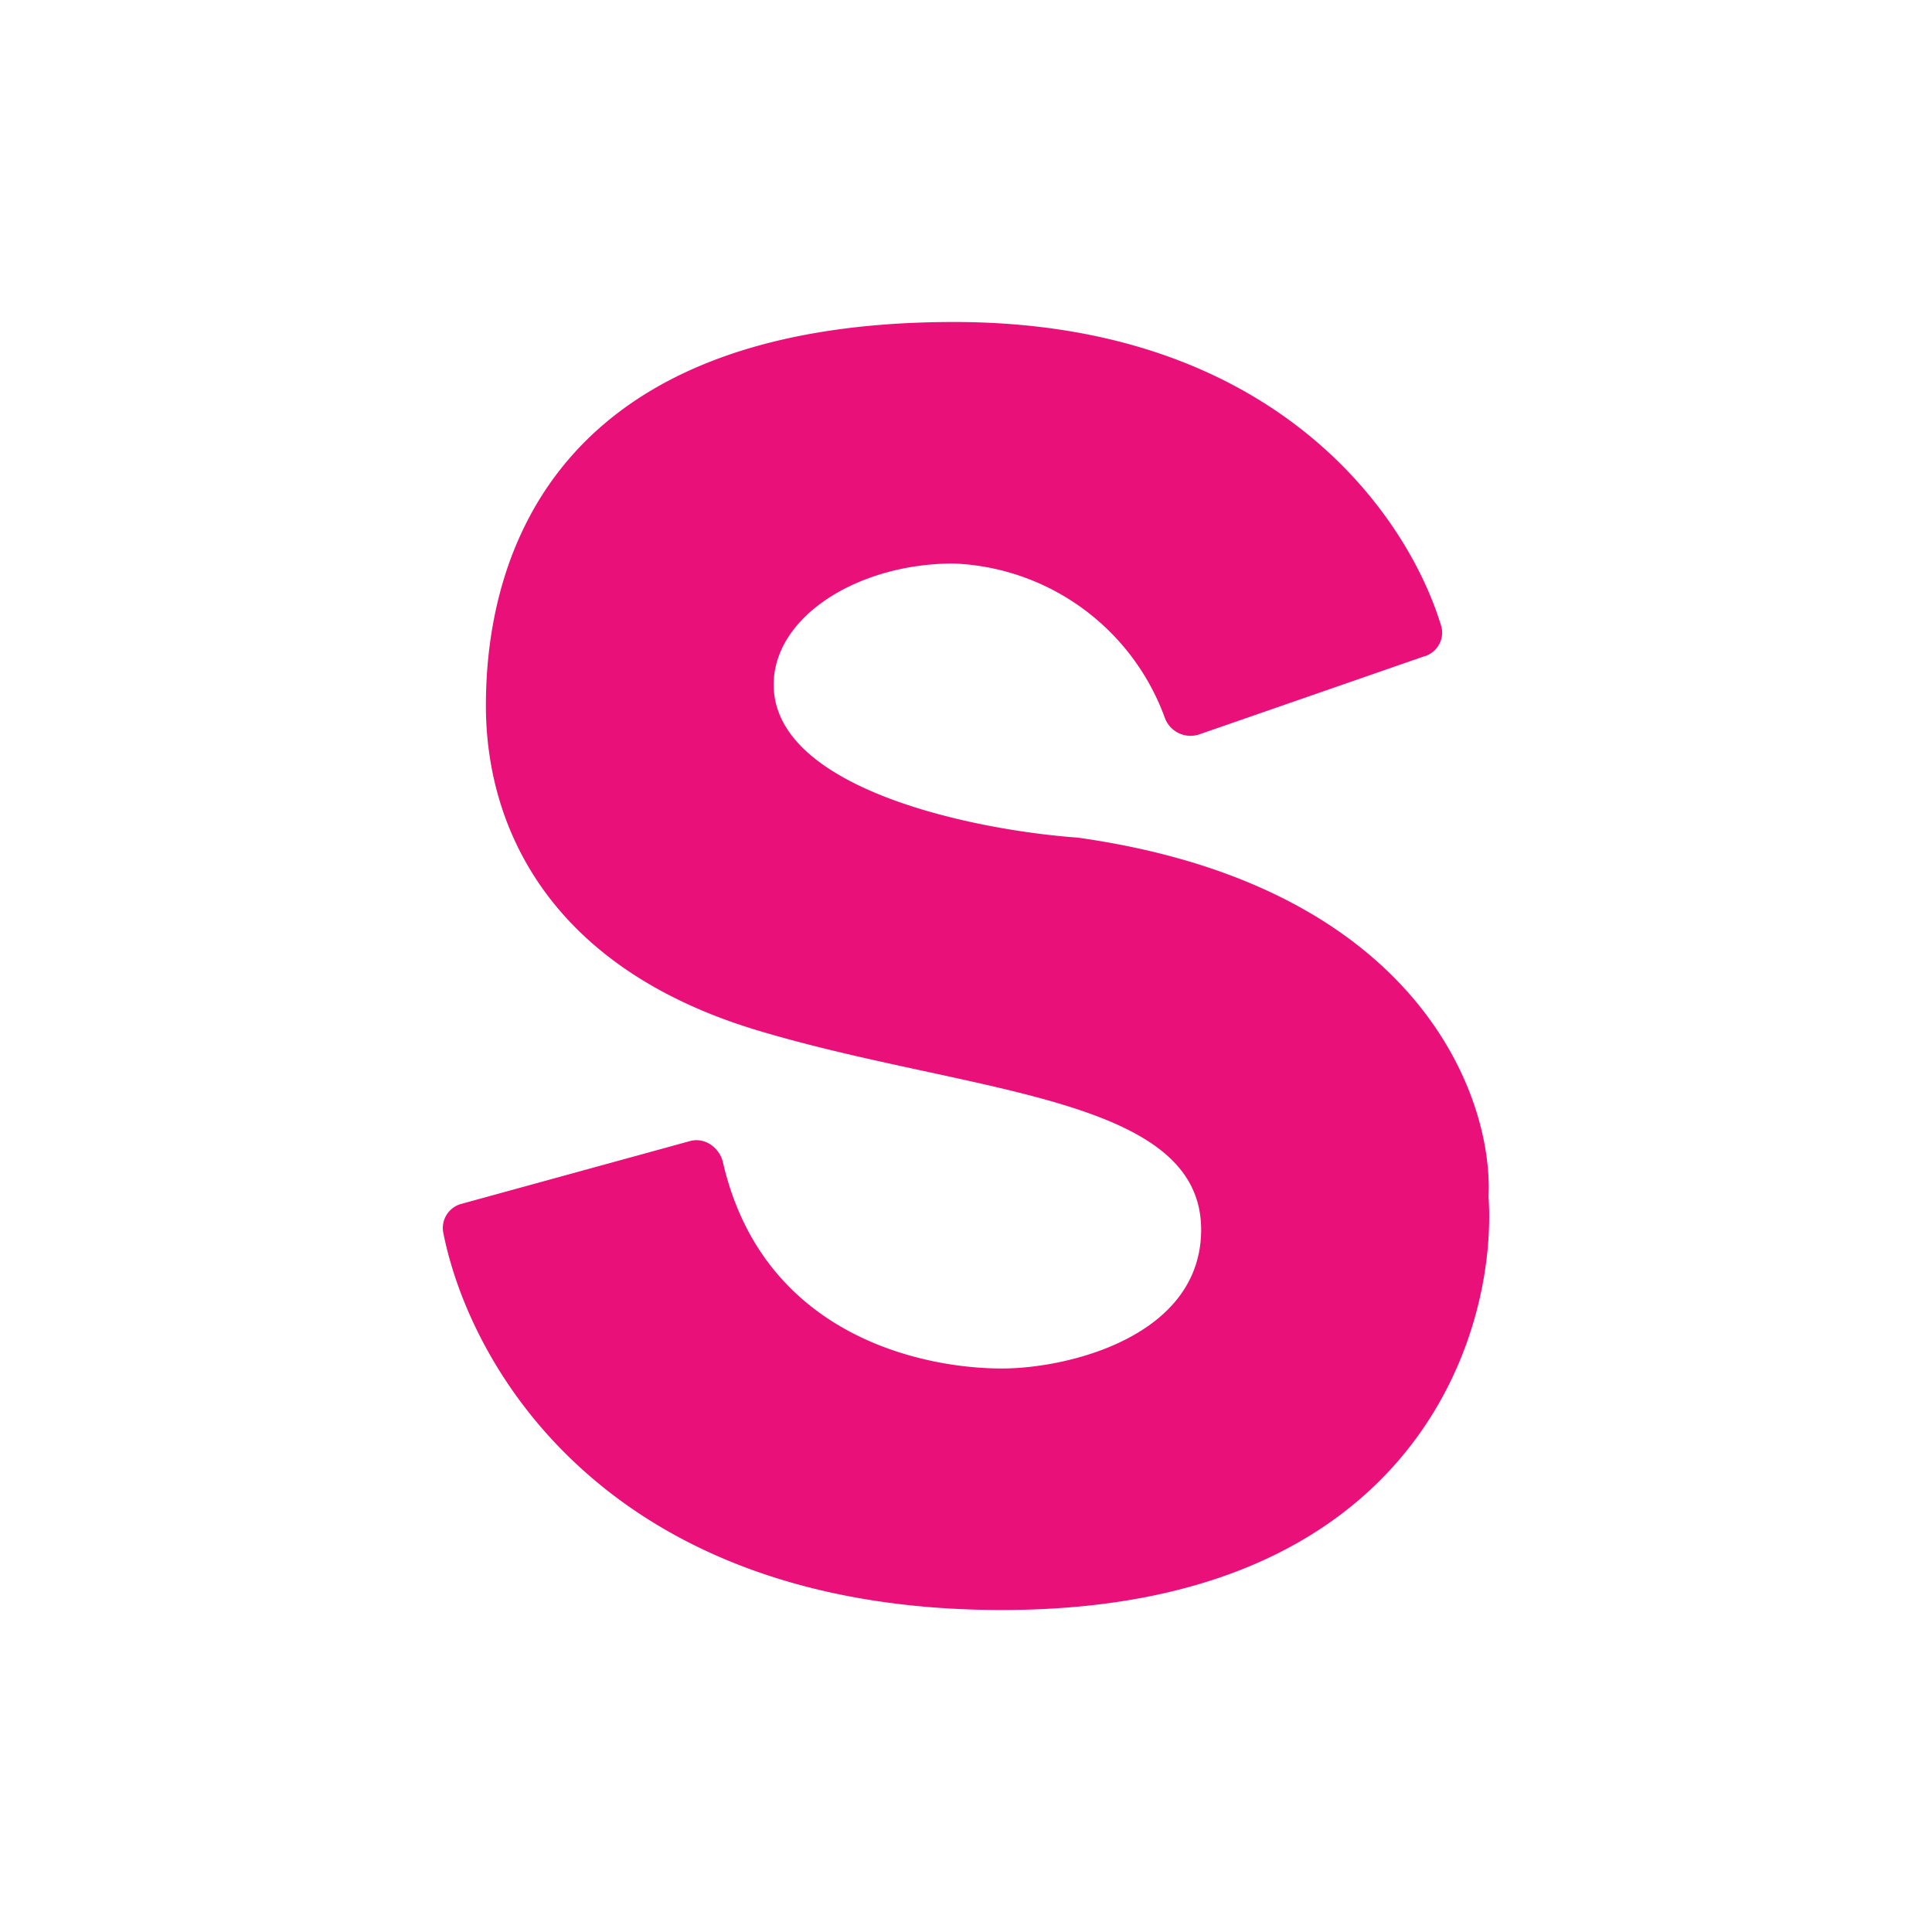 <svg xmlns="http://www.w3.org/2000/svg" width="24" height="24" fill="none" viewBox="0 0 24 24">
    <path fill="#E91179" d="m17.701 8.15-2.81.975a.34.34 0 0 1-.42-.205A2.915 2.915 0 0 0 11.846 7c-1.19 0-2.235.66-2.235 1.505 0 1.305 2.515 1.81 3.775 1.9 4.23.595 5.165 3.22 5.105 4.455.115 1.715-.925 5.14-6.045 5.14-4.85 0-6.6-2.97-6.94-4.69a.31.31 0 0 1 .225-.355l2.84-.78c.18-.05.365.075.41.265.5 2.17 2.505 2.56 3.465 2.56.825 0 2.475-.4 2.475-1.725 0-1.67-2.895-1.69-5.51-2.475-2.61-.785-3.375-2.55-3.375-4.035 0-1.48.535-4.765 5.815-4.765 3.95 0 5.62 2.36 6.05 3.77.05.16-.04.325-.195.38z"/>
</svg>
